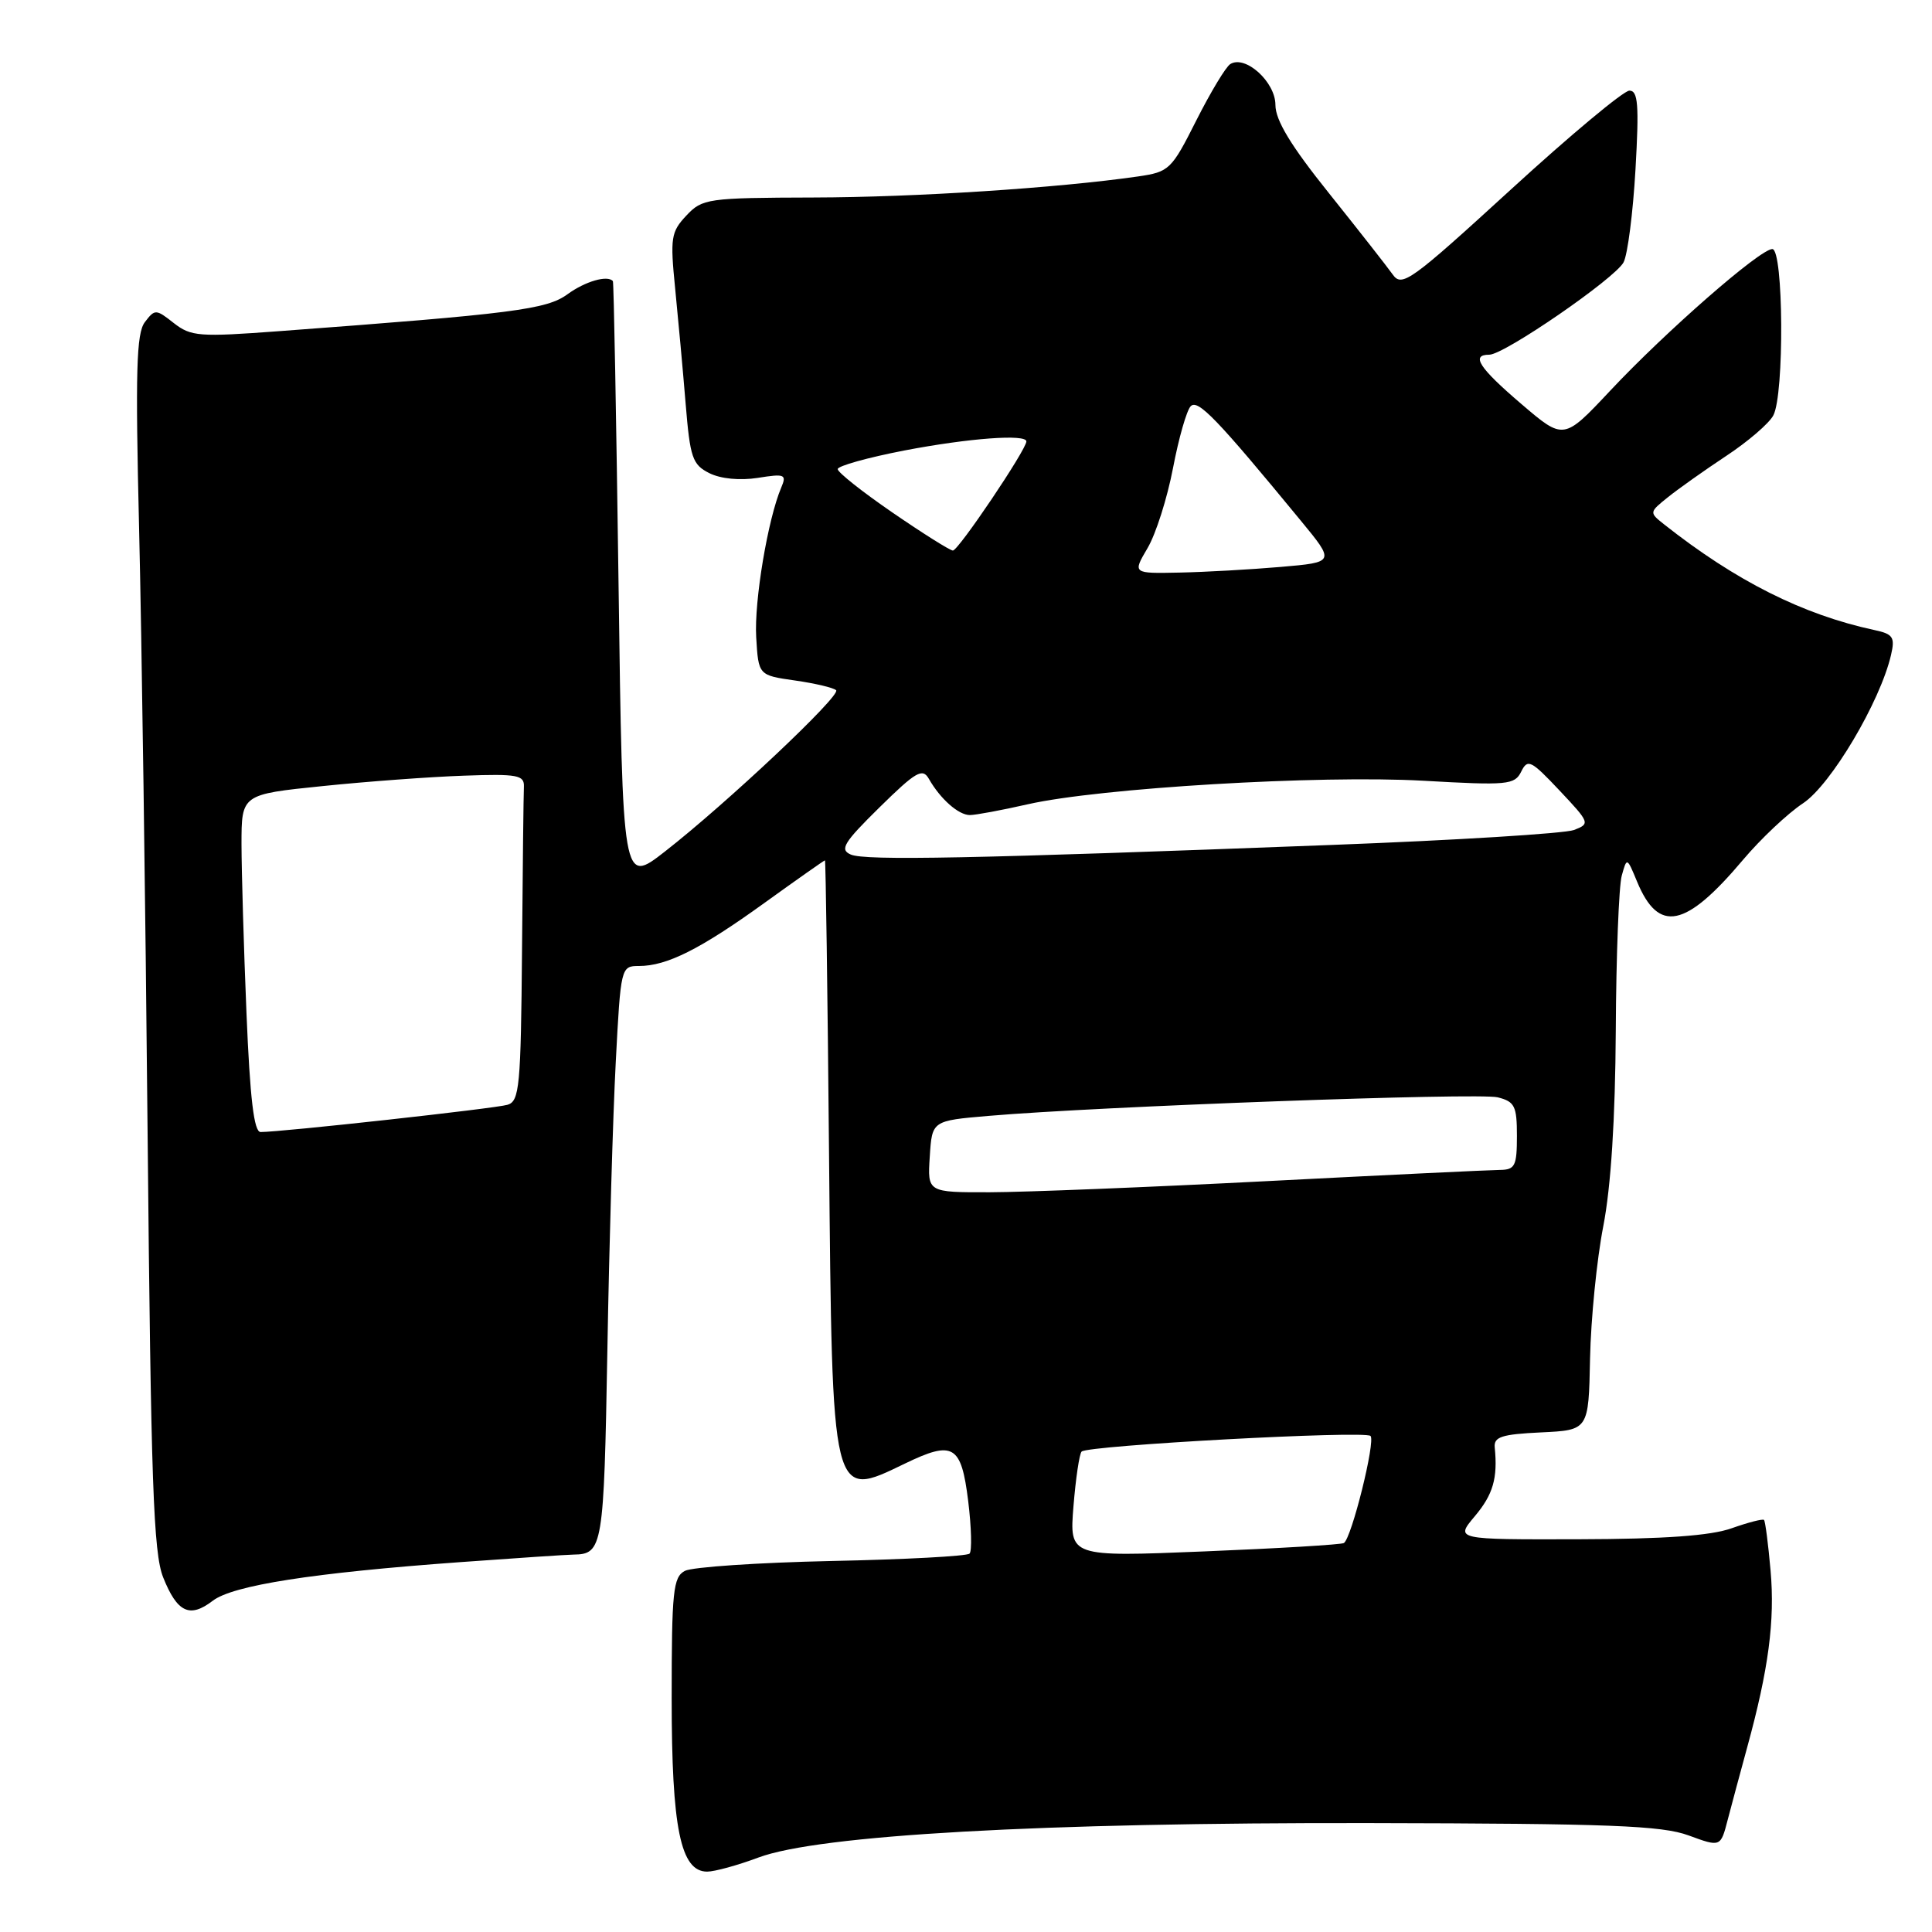 <?xml version="1.0" encoding="UTF-8" standalone="no"?>
<!DOCTYPE svg PUBLIC "-//W3C//DTD SVG 1.1//EN" "http://www.w3.org/Graphics/SVG/1.1/DTD/svg11.dtd" >
<svg xmlns="http://www.w3.org/2000/svg" xmlns:xlink="http://www.w3.org/1999/xlink" version="1.1" viewBox="0 0 256 256">
 <g >
 <path fill="currentColor"
d=" M 100.50 246.13 C 108.49 243.15 137.99 241.49 181.50 241.57 C 213.32 241.63 220.19 241.90 223.74 243.20 C 227.99 244.76 227.99 244.76 228.93 241.13 C 229.45 239.13 230.62 234.80 231.52 231.50 C 234.34 221.22 235.20 214.74 234.61 208.11 C 234.30 204.59 233.91 201.57 233.74 201.40 C 233.56 201.23 231.64 201.73 229.46 202.50 C 226.69 203.49 220.59 203.93 209.16 203.96 C 192.82 204.00 192.82 204.00 195.41 200.92 C 197.84 198.04 198.47 195.87 198.06 191.80 C 197.92 190.39 198.96 190.05 204.20 189.80 C 210.50 189.50 210.50 189.50 210.69 180.00 C 210.80 174.78 211.58 166.90 212.44 162.50 C 213.46 157.25 214.03 148.32 214.10 136.50 C 214.15 126.60 214.51 117.39 214.89 116.03 C 215.57 113.57 215.58 113.58 216.92 116.82 C 219.78 123.71 223.34 122.97 230.97 113.92 C 233.31 111.15 236.88 107.78 238.91 106.44 C 242.61 103.99 249.13 92.99 250.57 86.79 C 251.12 84.42 250.84 84.01 248.35 83.48 C 238.89 81.45 230.00 76.98 220.50 69.48 C 218.52 67.91 218.52 67.88 221.00 65.89 C 222.38 64.78 225.85 62.32 228.72 60.42 C 231.59 58.53 234.41 56.11 234.97 55.05 C 236.45 52.30 236.33 33.00 234.84 33.00 C 233.22 33.00 220.73 43.91 213.35 51.78 C 207.20 58.33 207.20 58.33 201.60 53.54 C 195.98 48.74 194.85 47.00 197.34 47.00 C 199.32 47.00 213.98 36.91 215.13 34.76 C 215.67 33.74 216.38 28.21 216.71 22.46 C 217.20 13.87 217.05 12.00 215.90 12.01 C 215.13 12.02 208.05 17.92 200.18 25.13 C 186.91 37.27 185.76 38.10 184.54 36.37 C 183.81 35.34 180.02 30.51 176.11 25.62 C 171.03 19.29 169.00 15.93 169.00 13.90 C 169.00 10.86 165.02 7.25 163.02 8.49 C 162.43 8.85 160.41 12.21 158.52 15.95 C 155.23 22.49 154.93 22.78 150.80 23.38 C 140.19 24.91 121.30 26.14 107.82 26.17 C 93.73 26.21 93.06 26.31 90.94 28.57 C 88.91 30.73 88.79 31.52 89.46 38.21 C 89.86 42.22 90.49 49.09 90.85 53.48 C 91.44 60.67 91.75 61.57 94.00 62.70 C 95.51 63.45 98.05 63.69 100.42 63.32 C 103.99 62.75 104.26 62.86 103.52 64.60 C 101.75 68.75 99.92 79.65 100.20 84.43 C 100.50 89.48 100.50 89.48 105.35 90.17 C 108.01 90.55 110.46 91.13 110.79 91.46 C 111.48 92.14 96.28 106.46 88.08 112.85 C 82.50 117.20 82.50 117.20 81.96 77.35 C 81.66 55.43 81.33 37.39 81.21 37.25 C 80.51 36.42 77.54 37.28 75.21 38.98 C 72.44 41.01 68.05 41.57 37.00 43.88 C 26.40 44.67 25.31 44.59 23.03 42.81 C 20.66 40.94 20.52 40.94 19.19 42.69 C 18.07 44.16 17.93 49.21 18.43 70.00 C 18.77 84.03 19.28 120.18 19.56 150.34 C 20.00 196.44 20.33 205.78 21.62 209.01 C 23.48 213.67 25.14 214.45 28.19 212.11 C 30.87 210.06 41.43 208.41 61.00 206.99 C 68.42 206.45 75.17 206.00 76.00 205.99 C 79.87 205.94 80.02 205.02 80.48 178.93 C 80.72 164.94 81.22 147.76 81.59 140.75 C 82.25 128.14 82.28 128.00 84.66 128.00 C 88.37 128.00 92.79 125.78 101.31 119.63 C 105.61 116.53 109.21 114.00 109.31 114.00 C 109.41 114.01 109.66 131.44 109.85 152.75 C 110.28 199.12 110.16 198.64 119.89 193.94 C 126.32 190.83 127.37 191.45 128.29 198.89 C 128.72 202.40 128.80 205.53 128.47 205.86 C 128.14 206.20 119.91 206.64 110.18 206.84 C 100.46 207.05 91.71 207.64 90.75 208.15 C 89.19 208.97 89.00 210.85 89.00 225.07 C 89.00 242.26 90.18 248.00 93.70 248.00 C 94.69 248.00 97.75 247.16 100.50 246.13 Z  M 142.24 199.59 C 142.54 195.91 143.02 192.64 143.32 192.34 C 144.15 191.52 180.87 189.53 181.60 190.27 C 182.29 190.96 179.09 203.83 178.07 204.46 C 177.73 204.67 169.41 205.17 159.58 205.57 C 141.70 206.30 141.70 206.30 142.24 199.59 Z  M 123.20 153.25 C 123.50 148.50 123.50 148.50 131.00 147.86 C 145.66 146.60 195.93 144.77 198.45 145.40 C 200.71 145.97 201.00 146.55 201.00 150.52 C 201.00 154.49 200.75 155.00 198.75 155.02 C 197.51 155.03 183.68 155.69 168.00 156.50 C 152.32 157.31 135.76 157.97 131.20 157.98 C 122.89 158.00 122.89 158.00 123.20 153.25 Z  M 32.66 134.25 C 32.30 125.59 32.01 115.52 32.00 111.88 C 32.00 105.26 32.00 105.26 42.75 104.16 C 48.66 103.55 57.10 102.93 61.50 102.78 C 68.58 102.53 69.49 102.70 69.42 104.25 C 69.37 105.21 69.26 114.97 69.17 125.93 C 69.02 143.96 68.83 145.92 67.25 146.39 C 65.64 146.88 37.32 150.00 34.53 150.00 C 33.65 150.00 33.13 145.58 32.66 134.25 Z  M 112.73 113.23 C 111.23 112.58 111.78 111.66 116.54 106.98 C 121.37 102.23 122.24 101.73 123.08 103.20 C 124.59 105.86 127.01 108.00 128.51 108.00 C 129.26 108.00 132.72 107.36 136.19 106.57 C 145.71 104.41 174.82 102.68 188.57 103.45 C 199.79 104.09 200.70 104.00 201.57 102.24 C 202.42 100.51 202.87 100.74 206.64 104.74 C 210.67 109.02 210.72 109.15 208.56 109.98 C 207.33 110.44 192.87 111.34 176.42 111.96 C 128.74 113.78 114.62 114.06 112.73 113.23 Z  M 152.06 72.62 C 153.16 70.76 154.67 65.99 155.43 62.02 C 156.19 58.04 157.24 54.36 157.78 53.82 C 158.73 52.87 161.25 55.48 172.37 69.00 C 176.90 74.50 176.90 74.50 169.70 75.12 C 165.74 75.46 159.70 75.80 156.28 75.87 C 150.07 76.00 150.07 76.00 152.06 72.62 Z  M 118.25 67.91 C 114.26 65.17 111.00 62.59 111.00 62.16 C 111.00 61.74 114.98 60.63 119.84 59.69 C 128.40 58.05 136.00 57.49 136.00 58.49 C 136.00 59.58 126.96 73.00 126.26 72.95 C 125.84 72.92 122.24 70.65 118.25 67.91 Z "/>
</g>
</svg>